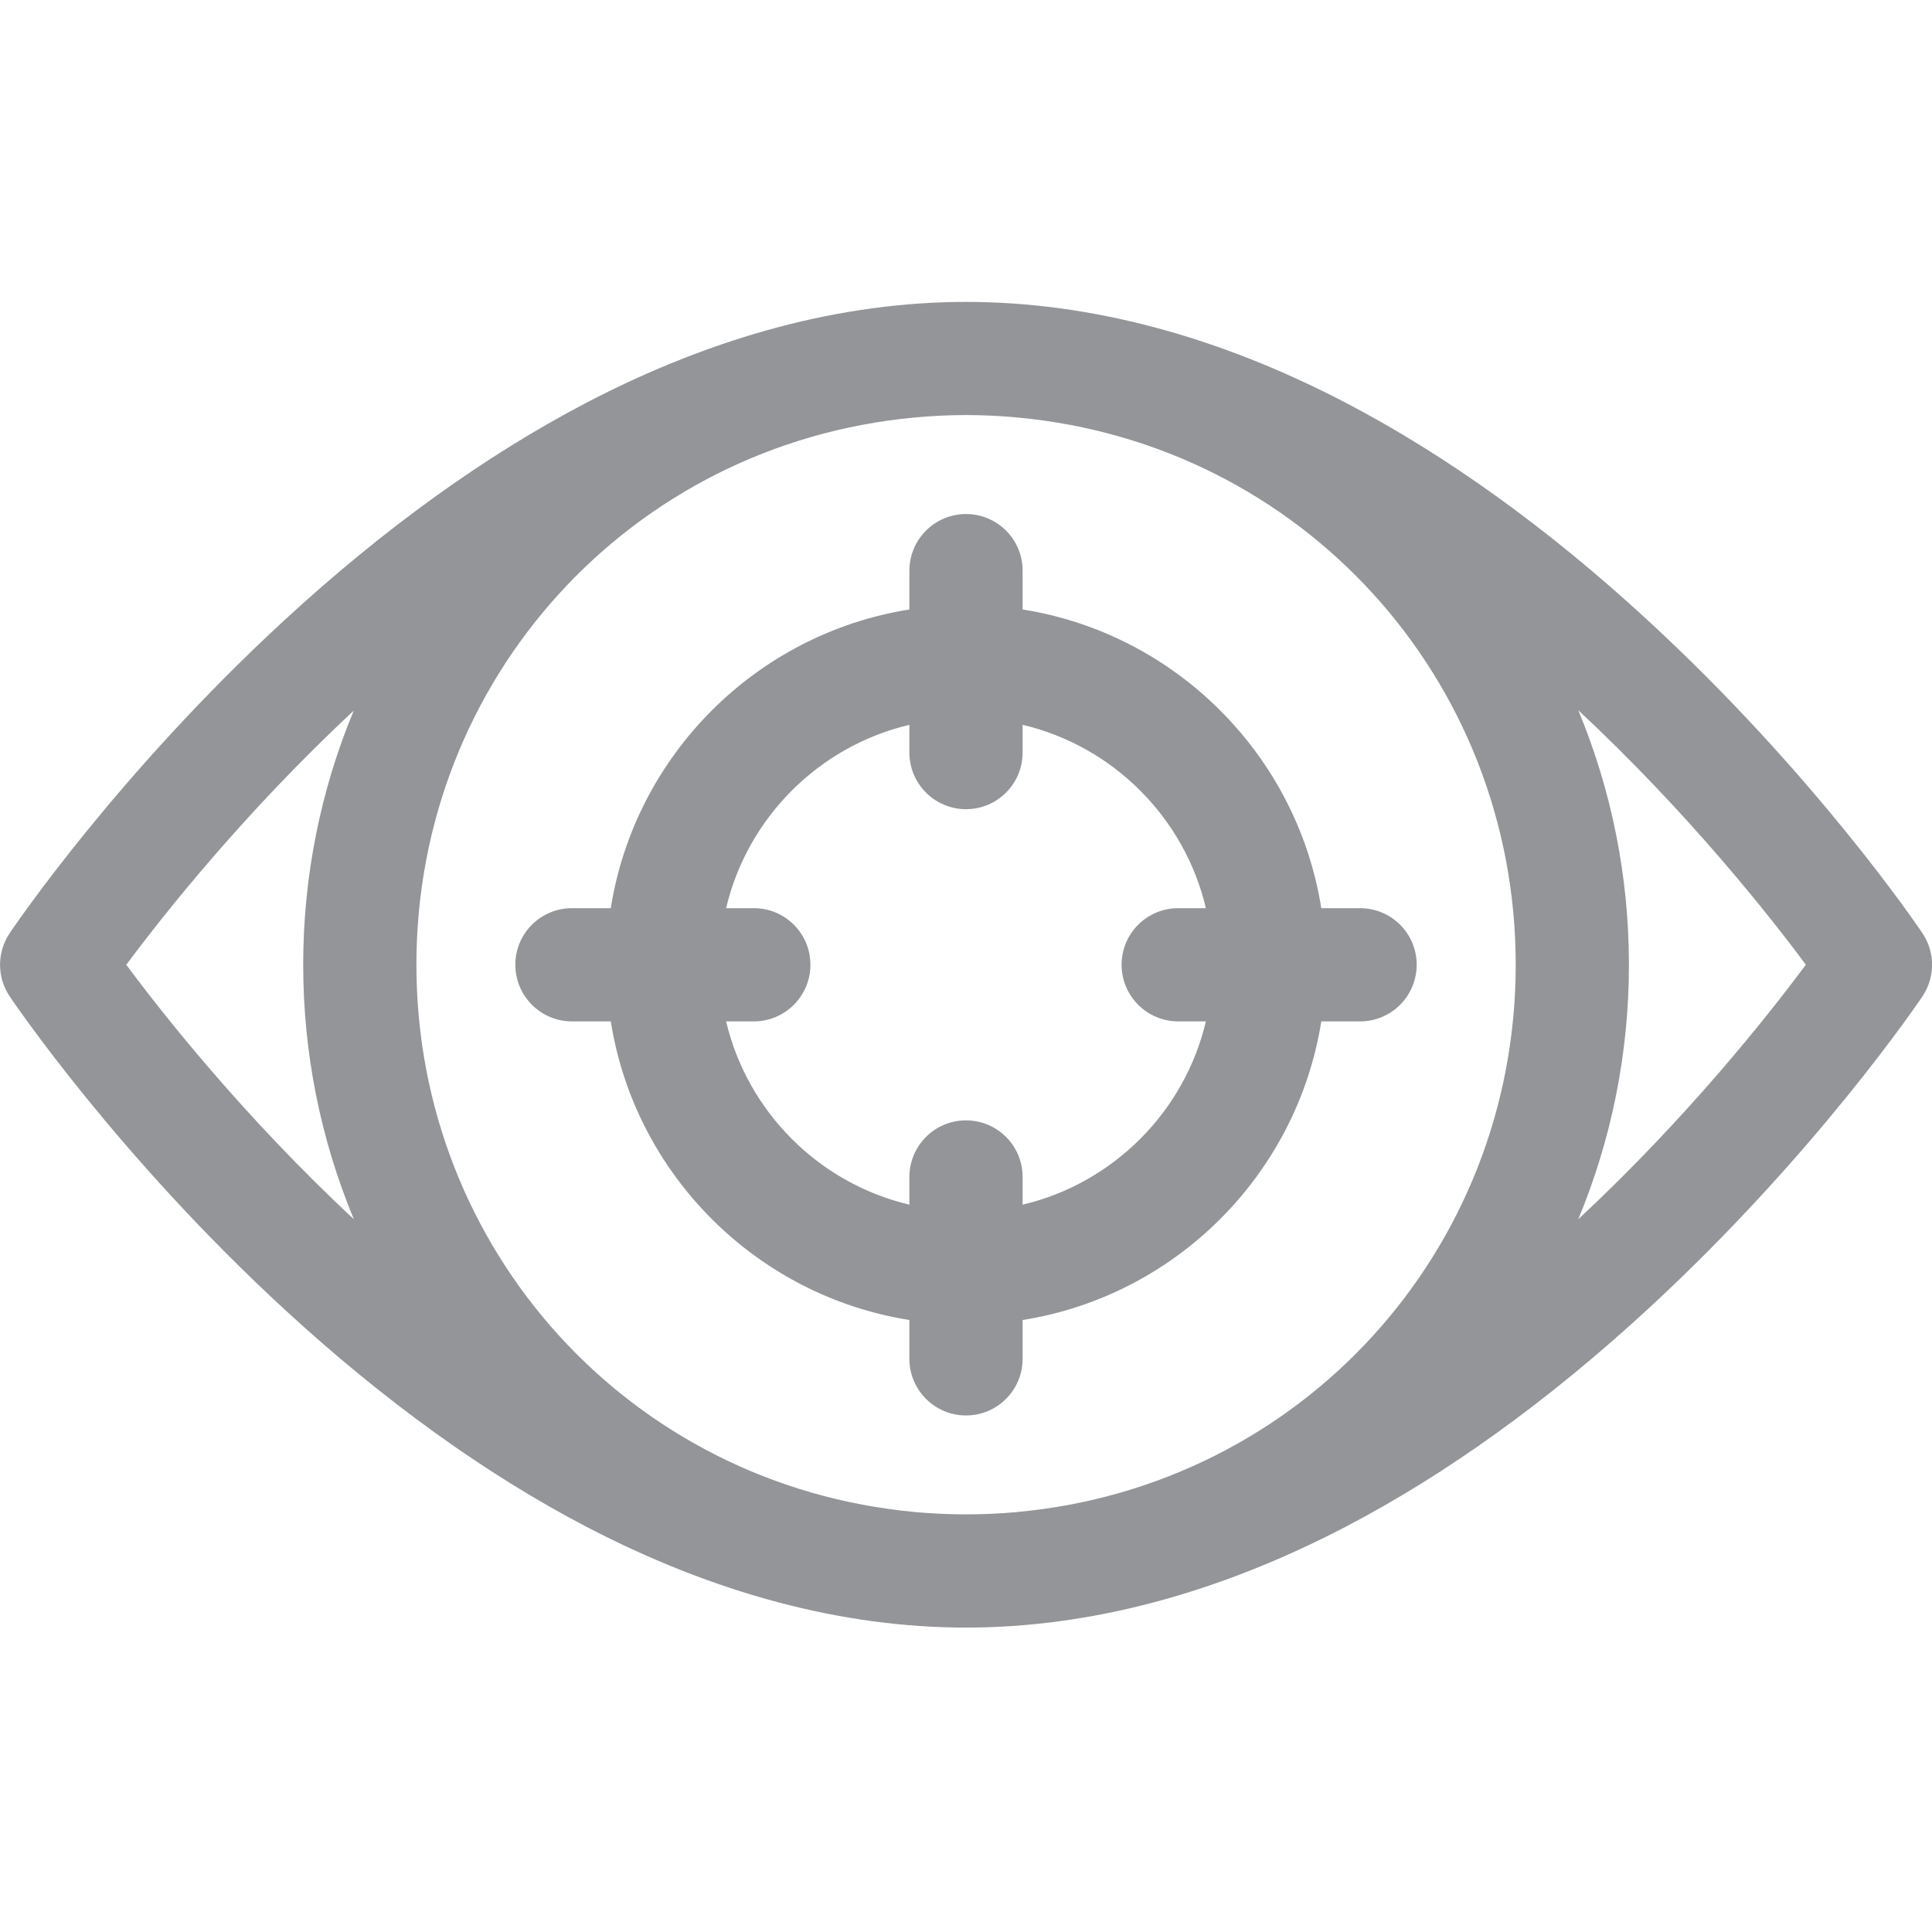 <svg width="30" height="30" viewBox="0 0 30 30" fill="#939598" xmlns="http://www.w3.org/2000/svg">
<path d="M29.852 14.491C29.785 14.391 28.183 12.023 25.581 9.627C24.041 8.208 22.467 7.075 20.904 6.258C18.909 5.216 16.923 4.688 15.001 4.688C13.079 4.688 11.093 5.216 9.097 6.258C7.534 7.075 5.961 8.208 4.42 9.627C1.819 12.023 0.217 14.391 0.15 14.491C-0.049 14.787 -0.049 15.174 0.15 15.471C0.217 15.57 1.819 17.938 4.42 20.334C5.961 21.753 7.534 22.886 9.097 23.703C11.093 24.745 13.079 25.273 15.001 25.273C16.923 25.273 18.909 24.745 20.904 23.703C22.467 22.886 24.041 21.753 25.581 20.334C28.183 17.938 29.785 15.57 29.852 15.471C30.051 15.174 30.051 14.787 29.852 14.491ZM15.001 23.515C14.738 23.515 14.477 23.503 14.218 23.48C14.213 23.48 14.208 23.478 14.203 23.478C9.792 23.07 6.466 19.416 6.466 14.98C6.466 10.544 9.792 6.891 14.203 6.483C14.208 6.482 14.213 6.481 14.218 6.481C14.477 6.458 14.738 6.445 15.001 6.445C15.264 6.445 15.525 6.458 15.784 6.481C15.789 6.481 15.794 6.482 15.799 6.483C20.21 6.891 23.536 10.544 23.536 14.98C23.536 19.416 20.21 23.07 15.799 23.478C15.794 23.478 15.789 23.48 15.784 23.48C15.525 23.503 15.264 23.515 15.001 23.515ZM1.961 14.981C2.536 14.207 3.786 12.627 5.493 11.034C4.978 12.272 4.708 13.61 4.708 14.98C4.708 16.353 4.979 17.693 5.495 18.933C3.79 17.343 2.537 15.757 1.961 14.981ZM24.507 18.933C25.023 17.693 25.294 16.353 25.294 14.98C25.294 13.608 25.023 12.268 24.507 11.028C26.212 12.618 27.465 14.204 28.041 14.98C27.465 15.756 26.212 17.343 24.507 18.933Z"/>
<path d="M15.879 20.497C18.257 20.12 20.139 18.237 20.517 15.86H21.119C21.605 15.86 21.998 15.466 21.998 14.98C21.998 14.495 21.605 14.102 21.119 14.102H20.517C20.139 11.724 18.257 9.841 15.879 9.464V8.861C15.879 8.376 15.486 7.982 15 7.982C14.515 7.982 14.121 8.376 14.121 8.861V9.464C11.743 9.841 9.861 11.724 9.484 14.102H8.881C8.396 14.102 8.002 14.495 8.002 14.98C8.002 15.466 8.396 15.86 8.881 15.86H9.484C9.861 18.237 11.743 20.12 14.121 20.497V21.1C14.121 21.585 14.515 21.979 15 21.979C15.486 21.979 15.879 21.585 15.879 21.1V20.497ZM11.275 15.86H11.705C12.191 15.86 12.584 15.466 12.584 14.98C12.584 14.495 12.191 14.102 11.705 14.102H11.275C11.607 12.696 12.715 11.587 14.121 11.255V11.686C14.121 12.171 14.515 12.565 15 12.565C15.486 12.565 15.879 12.171 15.879 11.686V11.255C17.285 11.587 18.393 12.696 18.725 14.102H18.295C17.81 14.102 17.416 14.495 17.416 14.98C17.416 15.466 17.81 15.86 18.295 15.86H18.725C18.393 17.265 17.285 18.374 15.879 18.706V18.276C15.879 17.79 15.486 17.397 15 17.397C14.515 17.397 14.121 17.79 14.121 18.276V18.706C12.715 18.374 11.607 17.265 11.275 15.86Z"/>
</svg>
